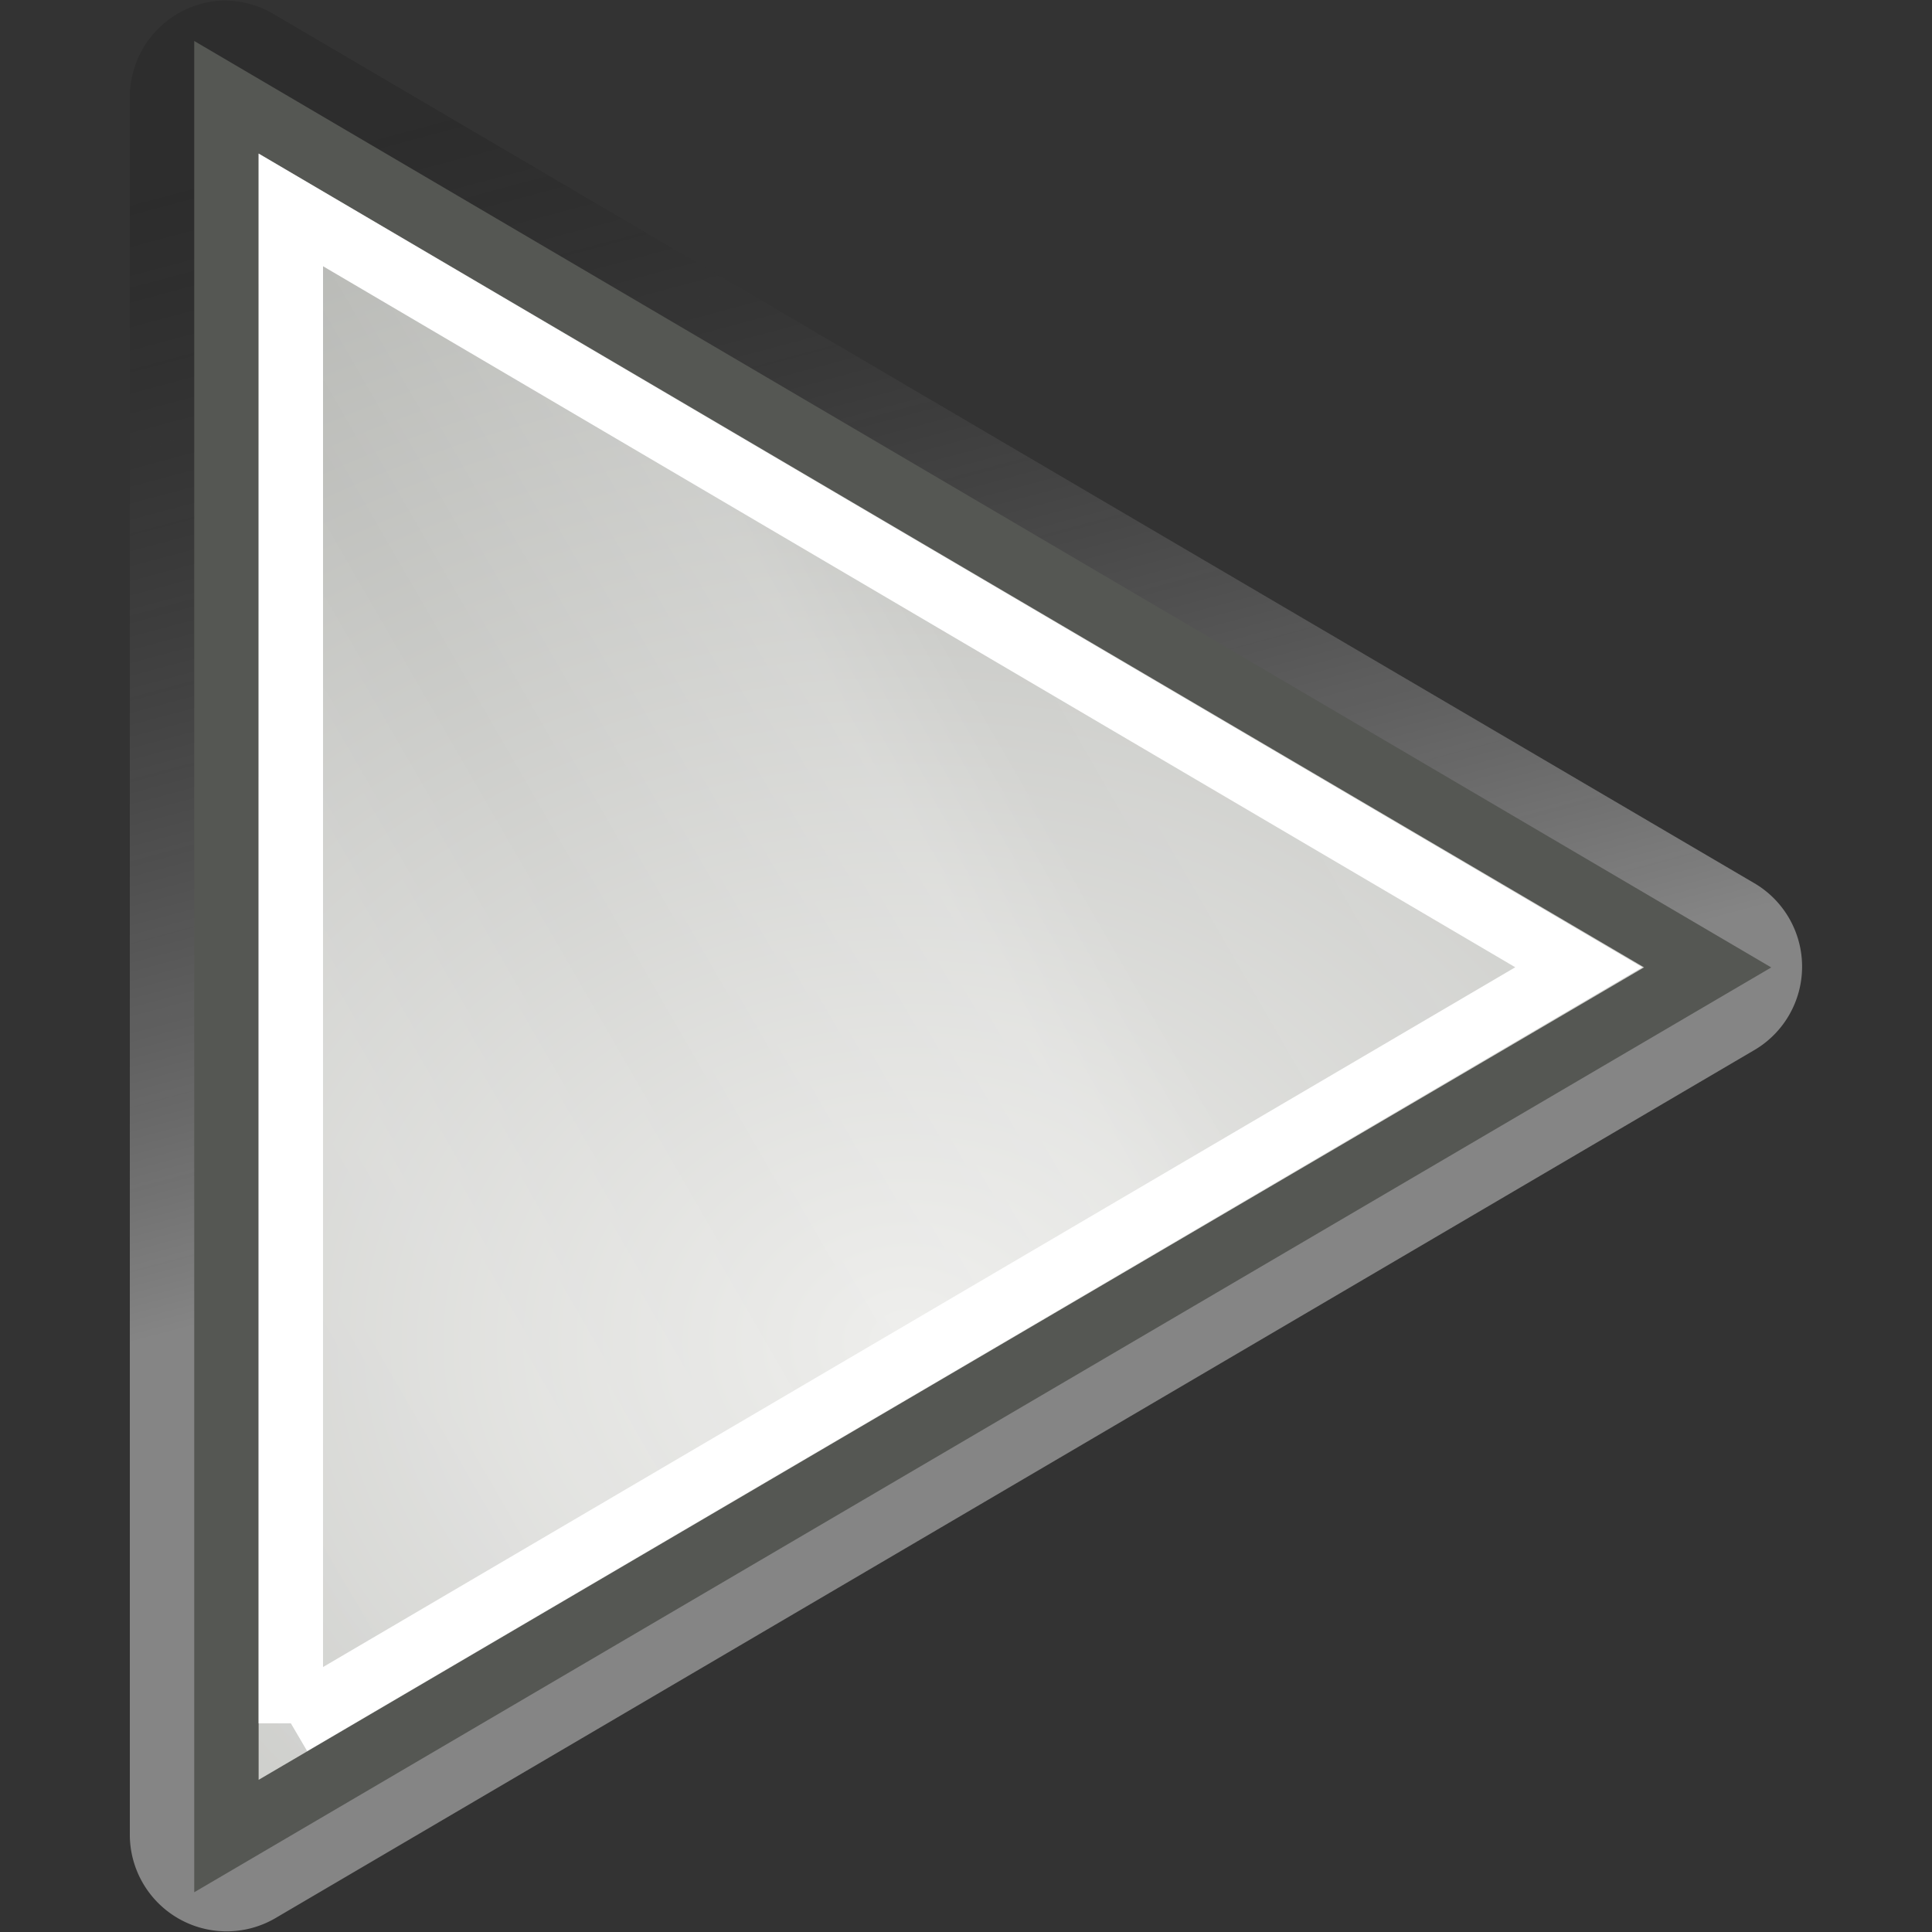 <?xml version="1.0" encoding="UTF-8" standalone="no"?>
<!-- Created with Inkscape (http://www.inkscape.org/) -->

<svg
   xmlns:dc="http://purl.org/dc/elements/1.1/"
   xmlns:cc="http://creativecommons.org/ns#"
   xmlns:rdf="http://www.w3.org/1999/02/22-rdf-syntax-ns#"
   xmlns:svg="http://www.w3.org/2000/svg"
   xmlns="http://www.w3.org/2000/svg"
   xmlns:xlink="http://www.w3.org/1999/xlink"
   xmlns:sodipodi="http://sodipodi.sourceforge.net/DTD/sodipodi-0.dtd"
   xmlns:inkscape="http://www.inkscape.org/namespaces/inkscape"
   width="30"
   height="30"
   id="svg7854"
   sodipodi:version="0.32"
   inkscape:version="0.48.4 r9939"
   version="1.0"
   sodipodi:docname="play.svg"
   inkscape:output_extension="org.inkscape.output.svg.inkscape"
   inkscape:export-filename="/home/lapo/Desktop/media-icons.png"
   inkscape:export-xdpi="90"
   inkscape:export-ydpi="90">
  <rect width="100%" height="100%" fill="#333333" stroke="none"/>
  <defs
     id="defs7856">
    <linearGradient
       id="linearGradient7577">
      <stop
         style="stop-color:#000000;stop-opacity:0.314;"
         offset="0"
         id="stop7579" />
      <stop
         style="stop-color:#ffffff;stop-opacity:1"
         offset="1"
         id="stop7581" />
    </linearGradient>
    <linearGradient
       id="linearGradient7305">
      <stop
         style="stop-color:#ffffff;stop-opacity:1"
         offset="0"
         id="stop7307" />
      <stop
         id="stop7313"
         offset="0.21"
         style="stop-color:#ffffff;stop-opacity:0;" />
      <stop
         style="stop-color:#ffffff;stop-opacity:0.811;"
         offset="0.349"
         id="stop7329" />
      <stop
         id="stop7321"
         offset="0.429"
         style="stop-color:#ffffff;stop-opacity:0;" />
      <stop
         style="stop-color:#ffffff;stop-opacity:1;"
         offset="0.521"
         id="stop7323" />
      <stop
         id="stop7317"
         offset="0.557"
         style="stop-color:#ffffff;stop-opacity:0;" />
      <stop
         style="stop-color:#ffffff;stop-opacity:0.568;"
         offset="0.71"
         id="stop7319" />
      <stop
         id="stop7416"
         offset="0.744"
         style="stop-color:#ffffff;stop-opacity:0;" />
      <stop
         style="stop-color:#ffffff;stop-opacity:0"
         offset="1"
         id="stop7309" />
    </linearGradient>
    <linearGradient
       id="linearGradient7344"
       inkscape:collect="always">
      <stop
         id="stop7346"
         offset="0"
         style="stop-color:#eeeeec;stop-opacity:1" />
      <stop
         id="stop7348"
         offset="1"
         style="stop-color:#92948f;stop-opacity:1" />
    </linearGradient>
    <linearGradient
       inkscape:collect="always"
       xlink:href="#linearGradient7577"
       id="linearGradient7865"
       gradientUnits="userSpaceOnUse"
       x1="-177.278"
       y1="9.204"
       x2="-172.829"
       y2="25.808" />
    <radialGradient
       inkscape:collect="always"
       xlink:href="#linearGradient7344"
       id="radialGradient7867"
       gradientUnits="userSpaceOnUse"
       gradientTransform="matrix(2.739,0,0,2.248,-274.857,-10.683)"
       cx="36.126"
       cy="18.02"
       fx="36.126"
       fy="18.02"
       r="13.552" />
    <linearGradient
       inkscape:collect="always"
       xlink:href="#linearGradient7305"
       id="linearGradient7869"
       gradientUnits="userSpaceOnUse"
       x1="-0.117"
       y1="10.147"
       x2="48.026"
       y2="37.942" />
  </defs>
  <sodipodi:namedview
     id="base"
     pagecolor="#ffffff"
     bordercolor="#afafaf"
     borderopacity="1"
     gridtolerance="10000"
     guidetolerance="10"
     objecttolerance="10"
     inkscape:pageopacity="0"
     inkscape:pageshadow="2"
     inkscape:zoom="11.313708"
     inkscape:cx="37.873071"
     inkscape:cy="8.6821095"
     inkscape:document-units="px"
     inkscape:current-layer="layer1"
     width="48px"
     height="48px"
     inkscape:showpageshadow="false"
     inkscape:window-width="1920"
     inkscape:window-height="1018"
     inkscape:window-x="-8"
     inkscape:window-y="-8"
     showgrid="false"
     inkscape:grid-points="true"
     showborder="true"
     showguides="false"
     inkscape:guide-bbox="true"
     borderlayer="true"
     inkscape:window-maximized="1">
    <sodipodi:guide
       orientation="horizontal"
       position="13.125"
       id="guide7377" />
    <sodipodi:guide
       orientation="horizontal"
       position="5.48"
       id="guide7379" />
    <sodipodi:guide
       orientation="horizontal"
       position="35"
       id="guide7492" />
    <sodipodi:guide
       orientation="horizontal"
       position="48"
       id="guide7046" />
    <sodipodi:guide
       orientation="horizontal"
       position="-17.5"
       id="guide7233" />
    <sodipodi:guide
       orientation="horizontal"
       position="-29"
       id="guide7235" />
    <sodipodi:guide
       orientation="horizontal"
       position="22.097"
       id="guide7556" />
    <sodipodi:guide
       orientation="vertical"
       position="-76.125"
       id="guide7644" />
    <sodipodi:guide
       orientation="vertical"
       position="-26.125"
       id="guide7646" />
    <sodipodi:guide
       orientation="vertical"
       position="24"
       id="guide7648" />
    <sodipodi:guide
       orientation="vertical"
       position="-125.281"
       id="guide7665" />
    <sodipodi:guide
       orientation="vertical"
       position="-175.125"
       id="guide7667" />
    <sodipodi:guide
       orientation="vertical"
       position="-225.832"
       id="guide7685" />
    <sodipodi:guide
       orientation="vertical"
       position="-326.065"
       id="guide7695" />
    <inkscape:grid
       id="GridFromPre046Settings"
       type="xygrid"
       originx="0px"
       originy="0px"
       spacingx="0.5px"
       spacingy="0.5px"
       color="#3f3fff"
       empcolor="#3f3fff"
       opacity="0.15"
       empopacity="0.38"
       empspacing="2"
       visible="true"
       enabled="true"
       snapvisiblegridlinesonly="true" />
  </sodipodi:namedview>
  <g
     inkscape:label="Layer 1"
     inkscape:groupmode="layer"
     id="layer1"
     transform="translate(0,-18)">
    <g
       id="g7138"
       transform="translate(190.016,9.01)">
      <path
         d="M -186.594,9 A 1.503,1.503 0 0 0 -188,10.5 l 0,27 a 1.503,1.503 0 0 0 2.25,1.281 l 23,-13.5 a 1.503,1.503 0 0 0 0,-2.562 l -23,-13.5 A 1.503,1.503 0 0 0 -186.594,9 z"
         id="path7671"
         style="opacity:0.4;fill:url(#linearGradient7865);fill-opacity:1;fill-rule:evenodd;stroke:none"
         inkscape:original="M -186.5 10.5 L -186.5 37.5 L -163.5 24 L -186.5 10.5 z "
         inkscape:radius="1.5026019"
         sodipodi:type="inkscape:offset" />
      <g
         id="g7515">
        <path
           sodipodi:nodetypes="cccc"
           id="path7812"
           d="m -186.5,37.5 0,-27 23,13.512 -23,13.488 z"
           style="fill:url(#radialGradient7867);fill-opacity:1;fill-rule:evenodd;stroke:#555753;stroke-width:1;stroke-linecap:square;stroke-linejoin:miter;stroke-miterlimit:4;stroke-opacity:1;stroke-dashoffset:0.7"
           inkscape:connector-curvature="0" />
        <path
           sodipodi:nodetypes="cccc"
           id="path7828"
           d="m -185.5,35.75 0,-23.5 20,11.76 -20,11.739 z"
           style="fill:none;stroke:#ffffff;stroke-width:1;stroke-linecap:square;stroke-linejoin:miter;stroke-miterlimit:4;stroke-opacity:1;stroke-dashoffset:0.7"
           inkscape:connector-curvature="0" />
        <path
           sodipodi:type="inkscape:offset"
           inkscape:radius="-0.5"
           inkscape:original="M 13.5 10.5 C 13.5 19.499848 13.5 28.500152 13.5 37.5 C 21.166667 33.004153 28.833333 28.495847 36.5 24 C 28.833333 19.495999 21.166667 15.004001 13.5 10.5 z "
           style="opacity:0.15;fill:url(#linearGradient7869);fill-opacity:1;fill-rule:evenodd;stroke:none"
           id="path7354"
           d="m 14,11.375 0,25.25 C 21.167,32.421 28.332,28.204 35.5,24 28.333,19.79 21.168,15.585 14,11.375 z"
           transform="matrix(1,0,0,-1,-200,48)" />
      </g>
    </g>
  </g>
</svg>

